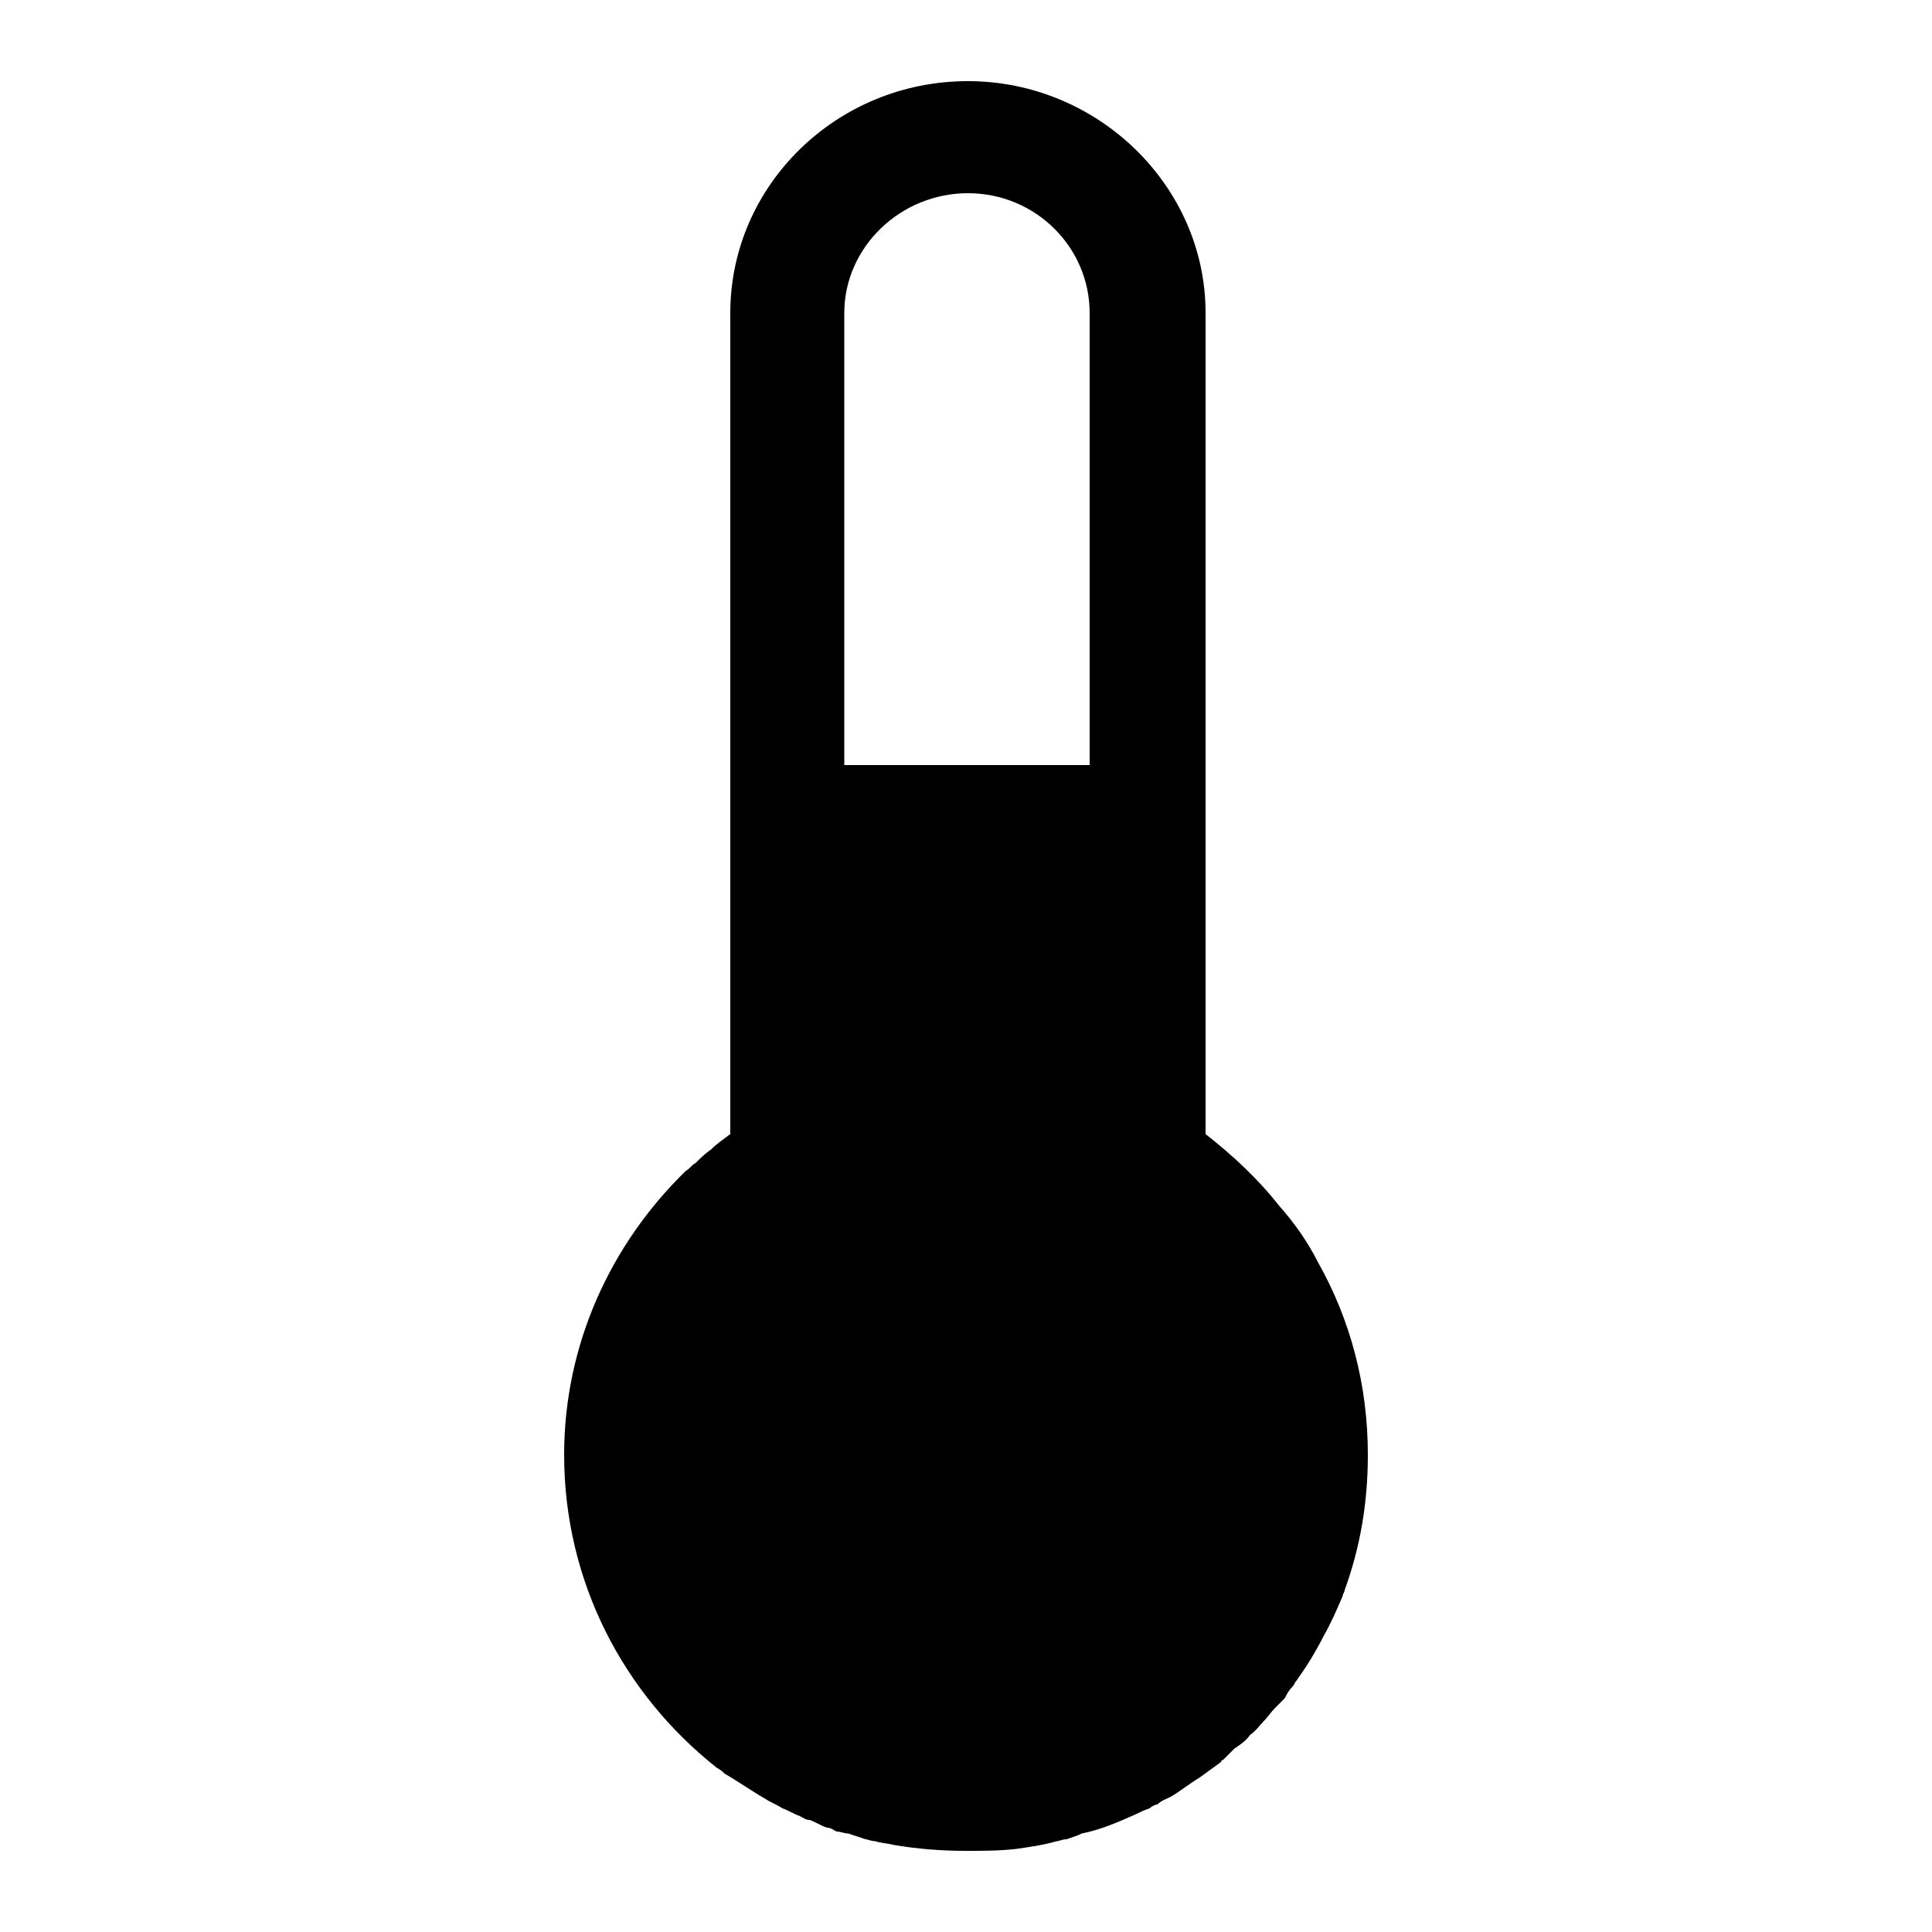 <svg
  version="1.1"
  xmlns="http://www.w3.org/2000/svg"
  viewBox="0 0 32 32">
  <path d="M11.52 19.264c0.064-0.064 0.16-0.16 0.256-0.224 0.096-0.096 0.192-0.16 0.32-0.256v-13.6c0-2.112 1.76-3.84 3.936-3.84 2.144 0 3.936 1.728 3.936 3.84v13.6c0.448 0.352 0.864 0.736 1.216 1.184 0.256 0.288 0.48 0.608 0.64 0.928 0.544 0.96 0.832 2.048 0.832 3.2 0 0.8-0.128 1.536-0.384 2.24 0 0.032-0.032 0.064-0.032 0.096-0.096 0.224-0.192 0.448-0.32 0.672-0.128 0.256-0.288 0.512-0.448 0.736-0.032 0.032-0.032 0.064-0.064 0.096-0.064 0.064-0.096 0.128-0.128 0.192-0.064 0.064-0.096 0.096-0.16 0.16s-0.128 0.16-0.192 0.224c-0.064 0.064-0.128 0.16-0.224 0.224-0.064 0.096-0.16 0.16-0.256 0.224-0.064 0.064-0.128 0.128-0.192 0.192-0.032 0-0.032 0.032-0.032 0.032-0.128 0.096-0.224 0.16-0.352 0.256-0.16 0.096-0.32 0.224-0.48 0.32-0.064 0.032-0.16 0.064-0.224 0.128-0.032 0-0.096 0.032-0.128 0.064-0.096 0.032-0.16 0.064-0.224 0.096-0.288 0.128-0.576 0.256-0.896 0.32-0.064 0.032-0.16 0.064-0.256 0.096-0.064 0-0.128 0.032-0.16 0.032-0.224 0.064-0.448 0.096-0.672 0.128-0.288 0.032-0.544 0.032-0.832 0.032-0.416 0-0.8-0.032-1.184-0.096-0.128-0.032-0.224-0.032-0.32-0.064-0.064 0-0.128-0.032-0.16-0.032-0.096-0.032-0.192-0.064-0.288-0.096-0.064 0-0.128-0.032-0.192-0.032-0.064-0.032-0.096-0.064-0.16-0.064-0.096-0.032-0.192-0.096-0.288-0.128-0.064 0-0.096-0.032-0.16-0.064-0.096-0.032-0.192-0.096-0.288-0.128-0.096-0.064-0.192-0.096-0.288-0.16-0.224-0.128-0.448-0.288-0.672-0.416-0.032-0.032-0.064-0.064-0.128-0.096-1.536-1.216-2.528-3.072-2.528-5.184 0-1.824 0.768-3.488 2.016-4.704 0.064-0.032 0.096-0.096 0.16-0.128zM13.984 5.184v7.488h4.064v-7.488c0-1.088-0.896-1.984-2.016-1.984s-2.048 0.896-2.048 1.984z"/>
</svg>
